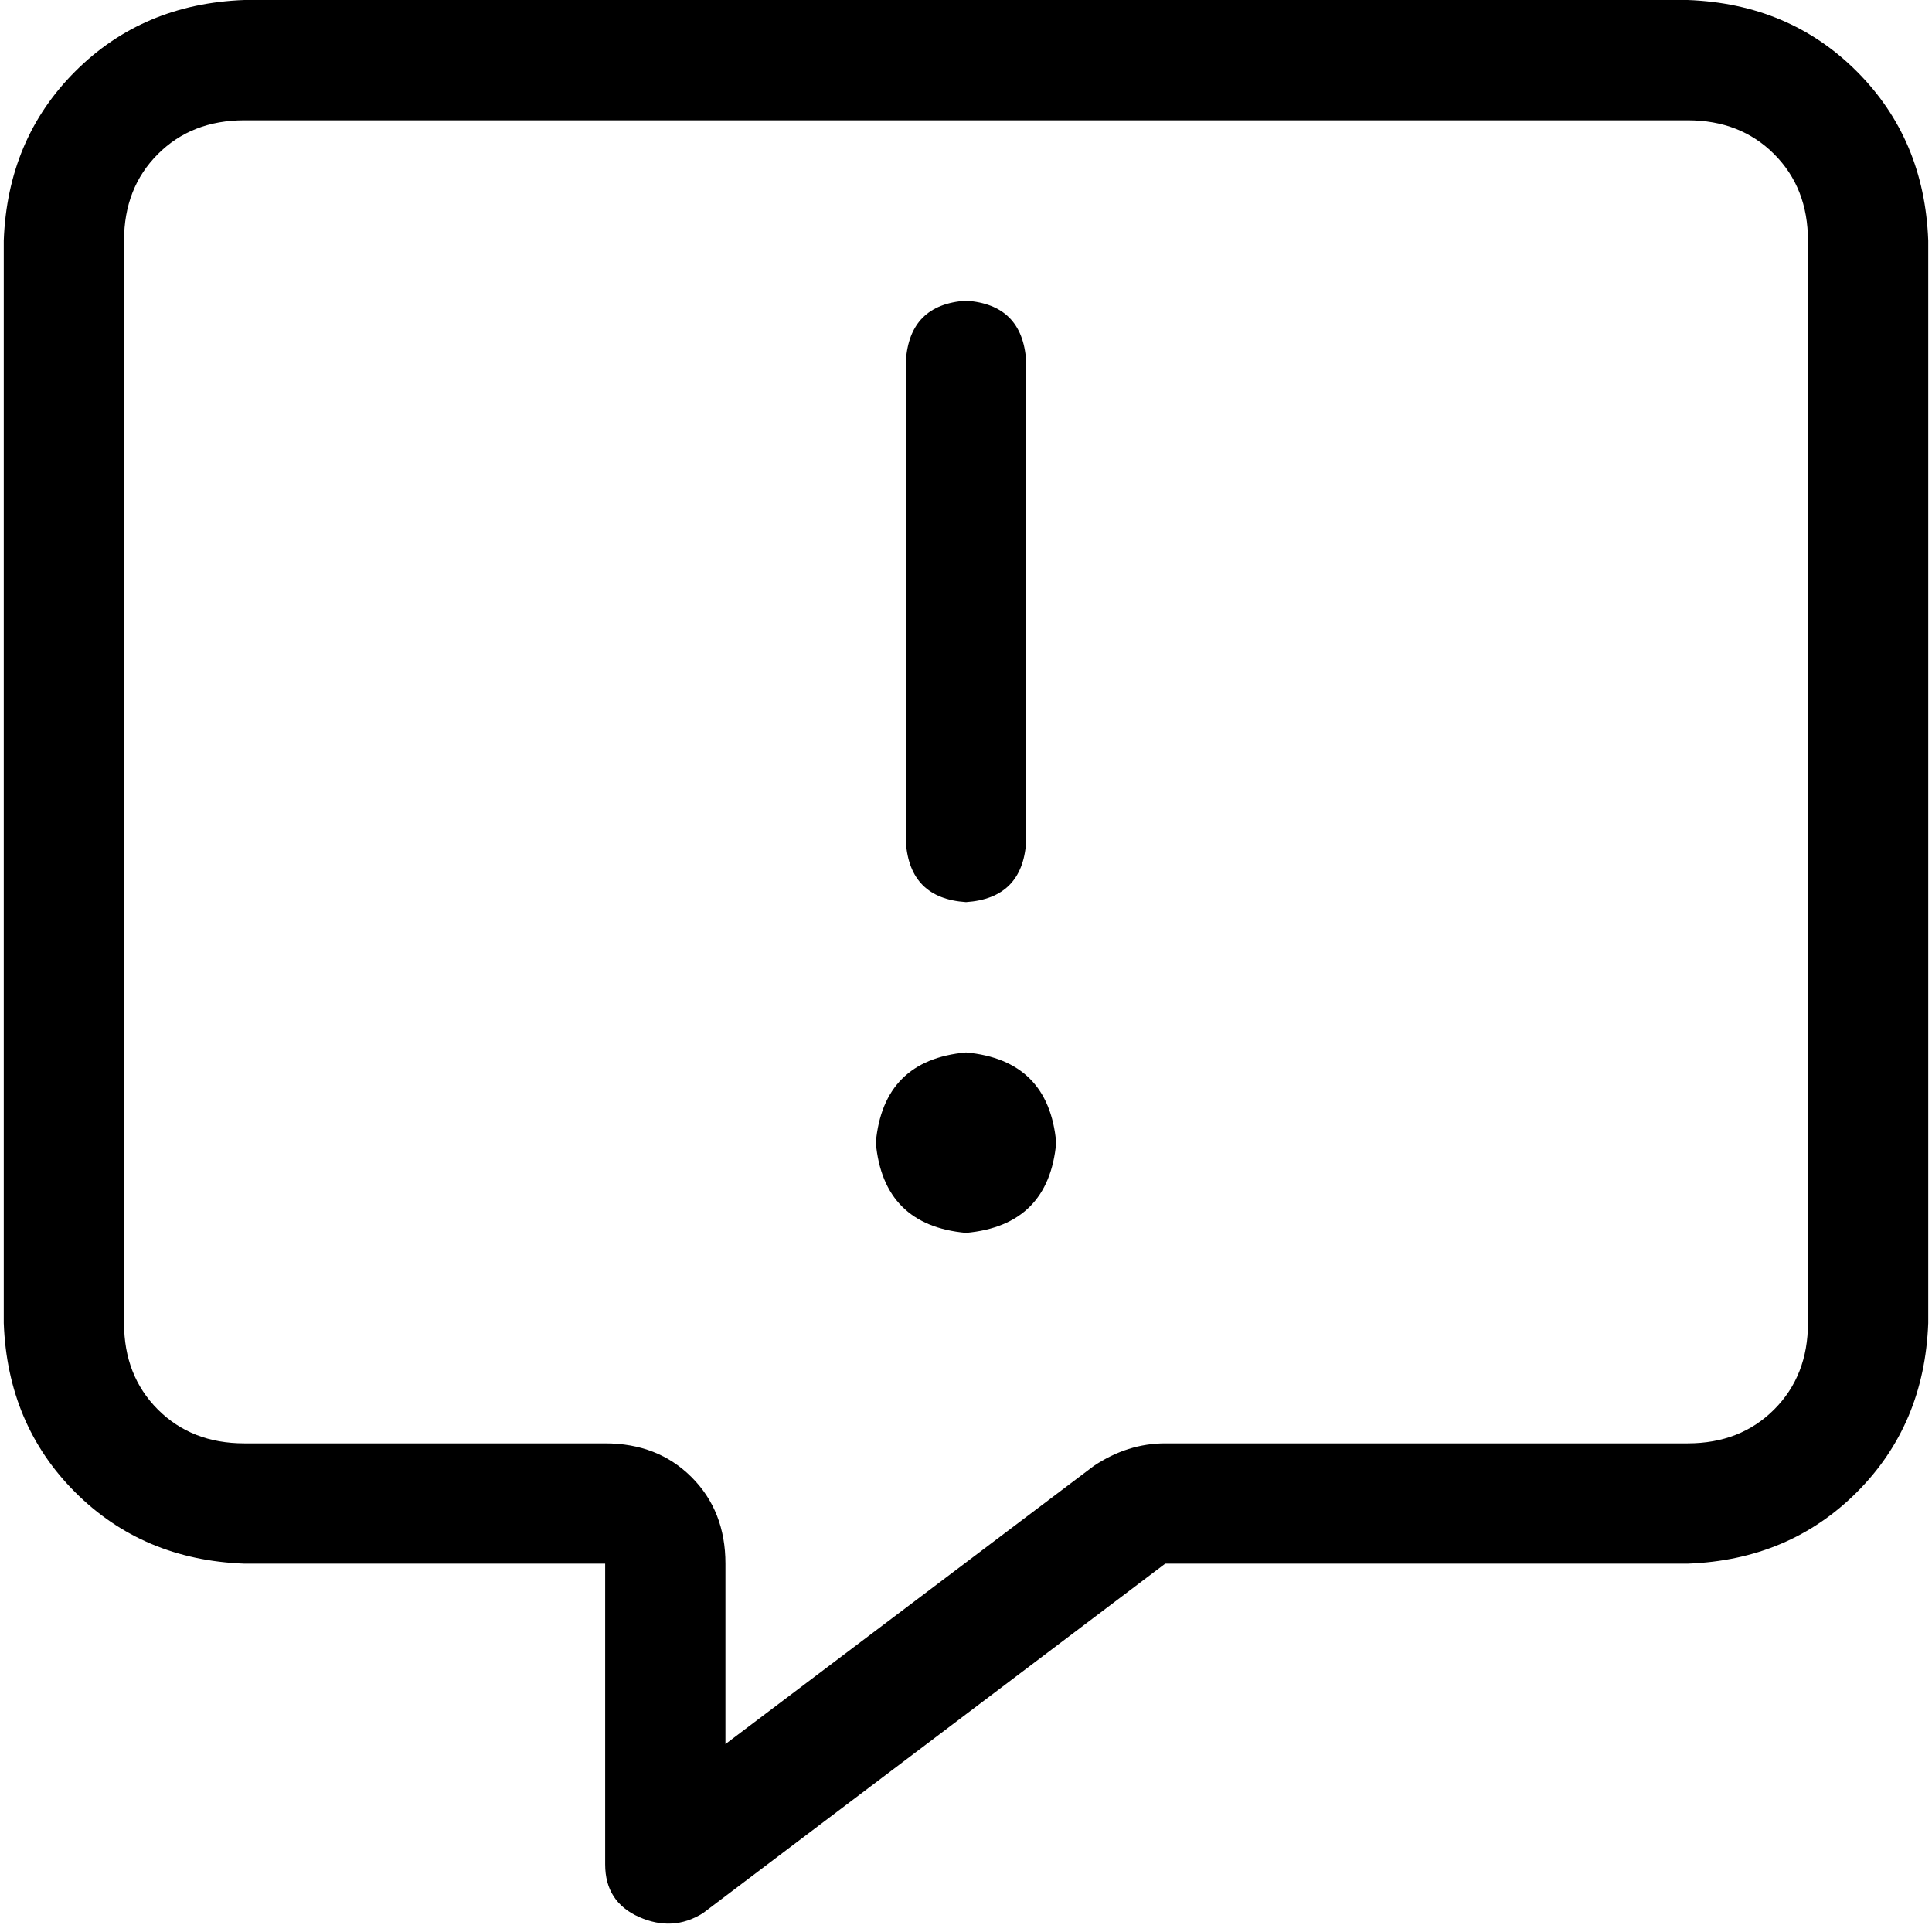 <svg xmlns="http://www.w3.org/2000/svg" viewBox="0 0 512 512">
  <path d="M 192.249 414.381 Q 192.249 400.436 183.284 391.471 L 183.284 391.471 L 183.284 391.471 Q 174.319 382.506 160.374 382.506 L 64.747 382.506 L 64.747 382.506 Q 50.802 382.506 41.837 373.541 Q 32.872 364.576 32.872 350.63 L 32.872 63.751 L 32.872 63.751 Q 32.872 49.805 41.837 40.84 Q 50.802 31.875 64.747 31.875 L 447.253 31.875 L 447.253 31.875 Q 461.198 31.875 470.163 40.84 Q 479.128 49.805 479.128 63.751 L 479.128 350.63 L 479.128 350.63 Q 479.128 364.576 470.163 373.541 Q 461.198 382.506 447.253 382.506 L 308.794 382.506 L 308.794 382.506 Q 298.833 382.506 289.868 388.482 L 192.249 462.195 L 192.249 462.195 L 192.249 414.381 L 192.249 414.381 Z M 64.747 0 Q 37.852 0.996 19.922 18.926 L 19.922 18.926 L 19.922 18.926 Q 1.992 36.856 0.996 63.751 L 0.996 350.63 L 0.996 350.63 Q 1.992 377.525 19.922 395.455 Q 37.852 413.385 64.747 414.381 L 128.498 414.381 L 160.374 414.381 L 160.374 446.257 L 160.374 446.257 L 160.374 494.07 L 160.374 494.07 Q 160.374 504.031 169.339 508.016 Q 178.304 512 186.272 507.019 L 308.794 414.381 L 308.794 414.381 L 447.253 414.381 L 447.253 414.381 Q 474.148 413.385 492.078 395.455 Q 510.008 377.525 511.004 350.63 L 511.004 63.751 L 511.004 63.751 Q 510.008 36.856 492.078 18.926 Q 474.148 0.996 447.253 0 L 64.747 0 L 64.747 0 Z M 256 79.689 Q 241.058 80.685 240.062 95.626 L 240.062 223.128 L 240.062 223.128 Q 241.058 238.07 256 239.066 Q 270.942 238.07 271.938 223.128 L 271.938 95.626 L 271.938 95.626 Q 270.942 80.685 256 79.689 L 256 79.689 Z M 279.907 302.817 Q 277.914 280.903 256 278.911 Q 234.086 280.903 232.093 302.817 Q 234.086 324.732 256 326.724 Q 277.914 324.732 279.907 302.817 L 279.907 302.817 Z" />
</svg>